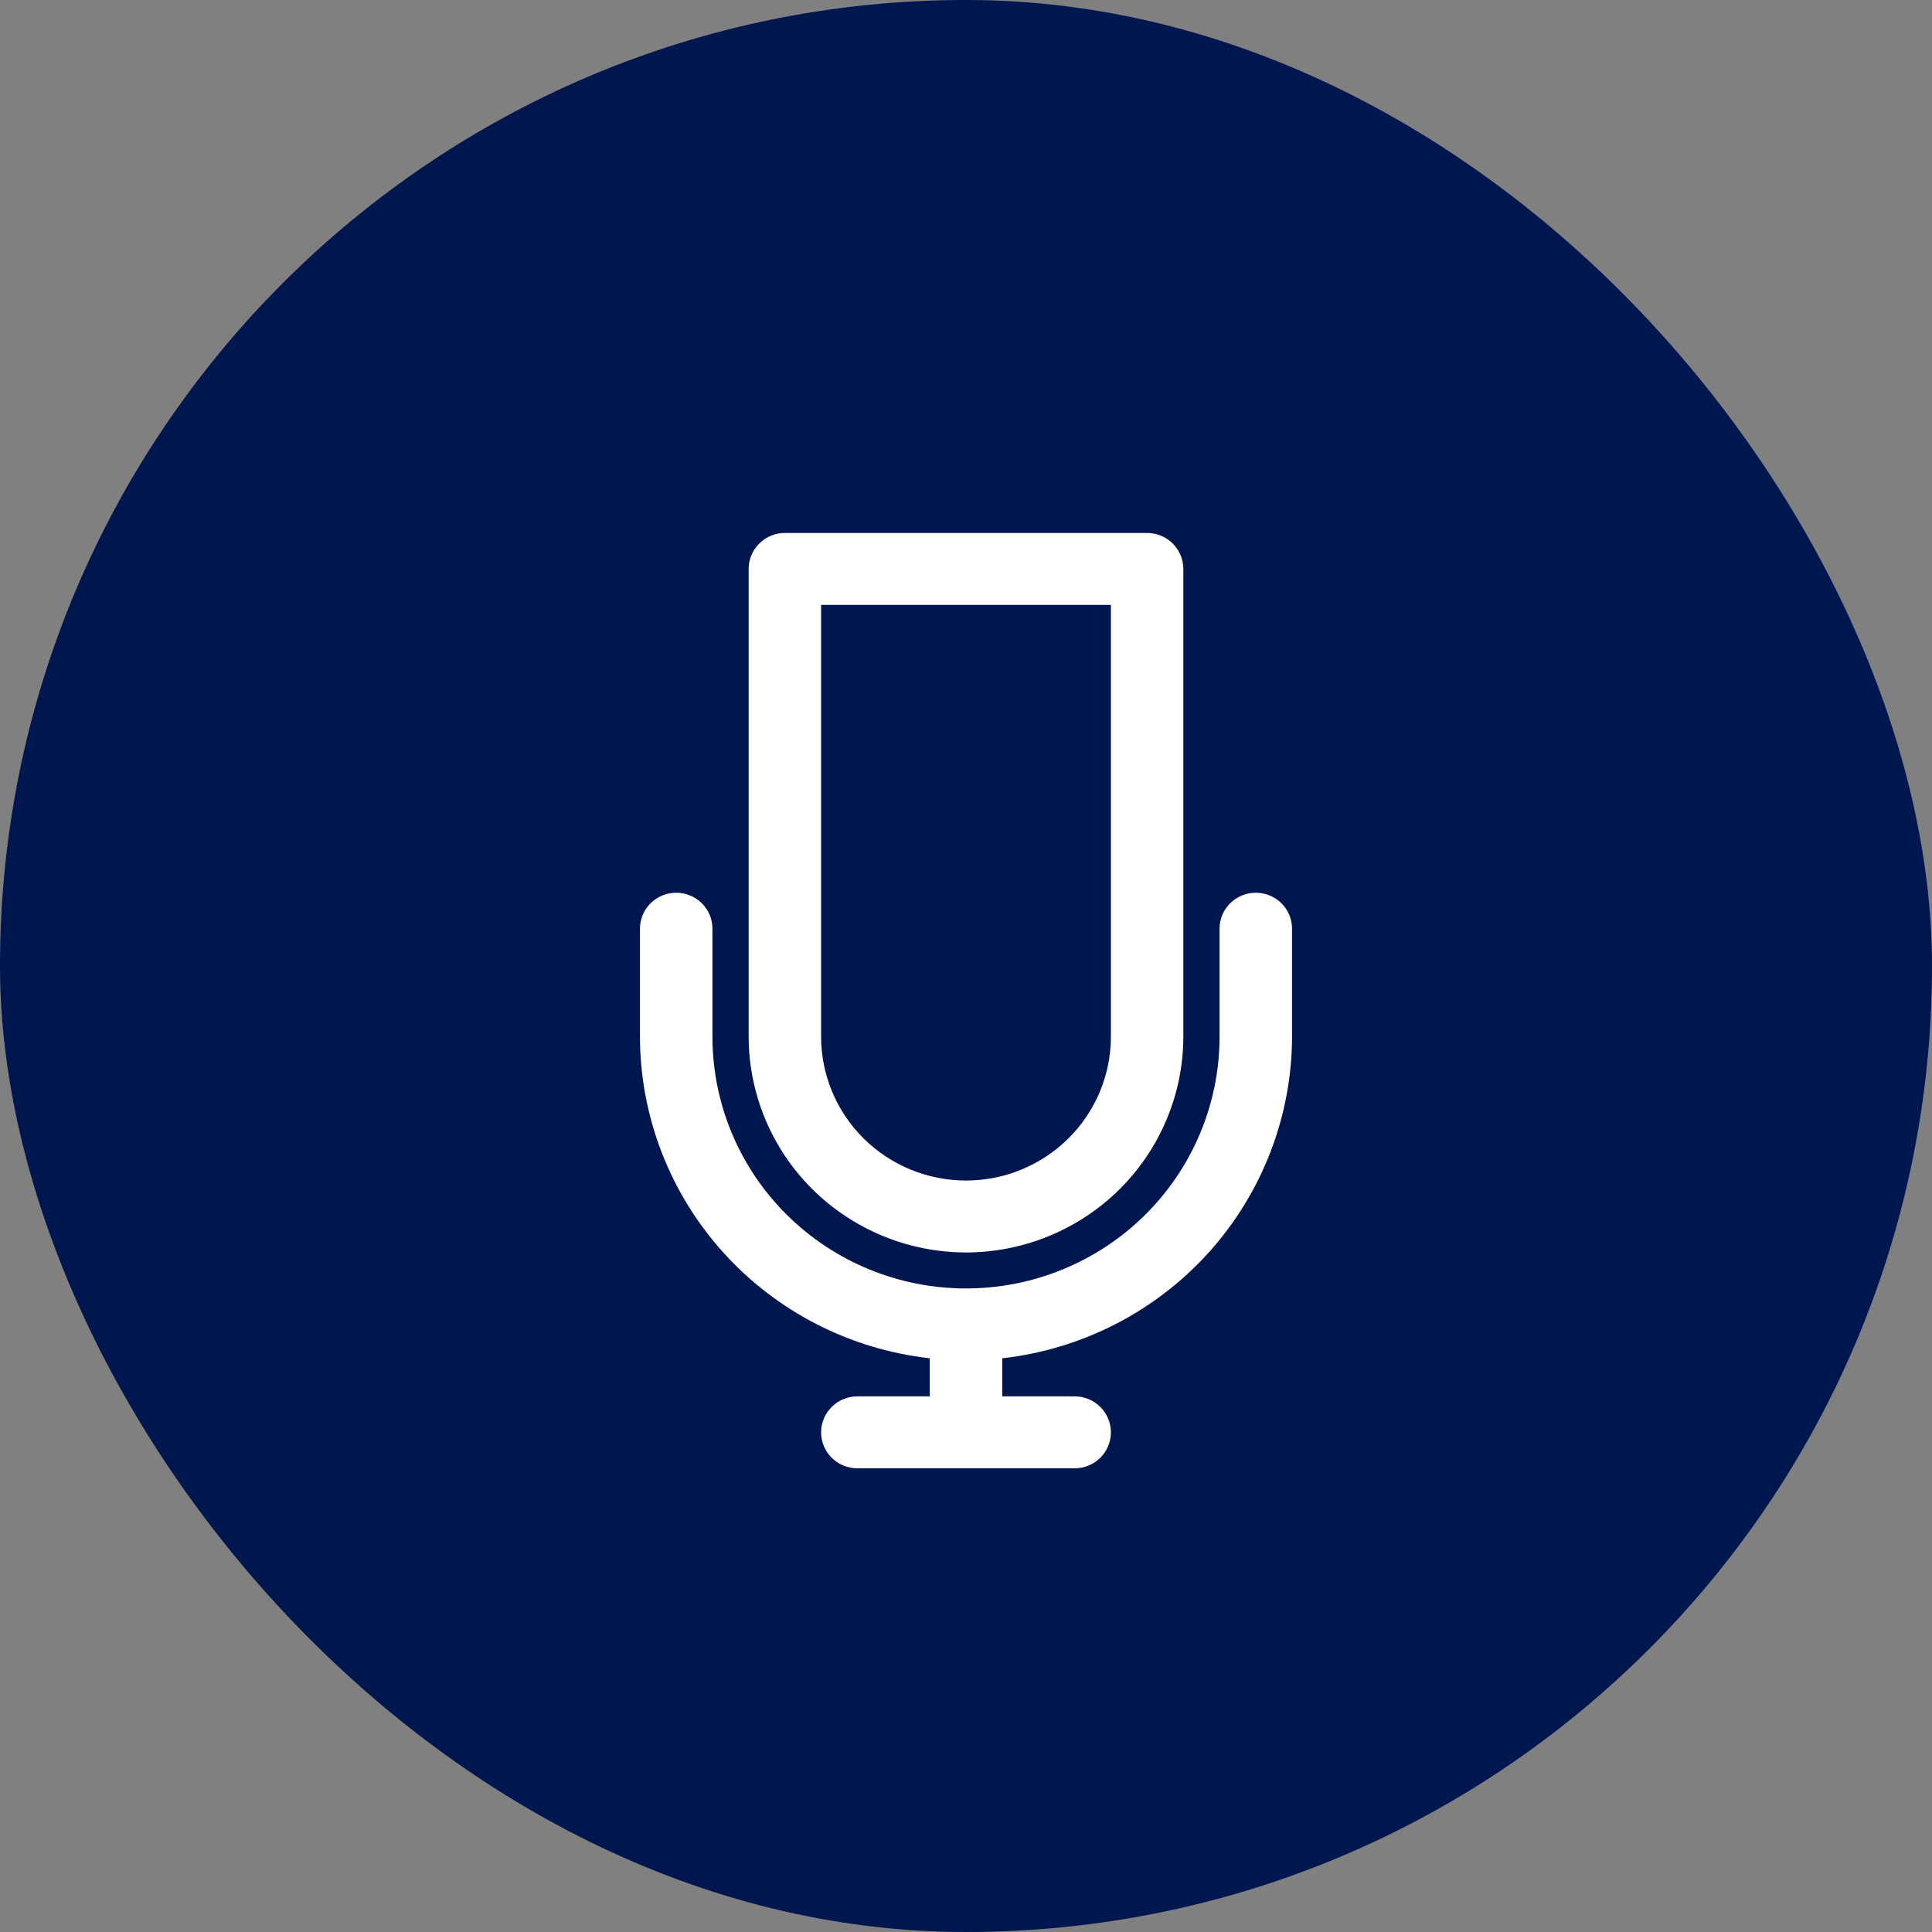 <svg width="50" height="50" viewBox="0 0 50 50" fill="none" xmlns="http://www.w3.org/2000/svg">
<rect x="0" y="0" width="50" height="50" fill="#808080" stroke="none"/>
<rect width="50" height="50" rx="25" fill="#00164E"/>
<g clip-path="url(#clip0)">
<path d="M25 32.414C26.491 32.412 27.921 31.823 28.976 30.776C30.03 29.728 30.623 28.308 30.625 26.828V14.724C30.625 14.477 30.526 14.24 30.35 14.066C30.175 13.891 29.936 13.793 29.688 13.793H20.312C20.064 13.793 19.825 13.891 19.65 14.066C19.474 14.24 19.375 14.477 19.375 14.724V26.828C19.377 28.308 19.97 29.728 21.024 30.776C22.079 31.823 23.509 32.412 25 32.414ZM21.25 15.655H28.75V26.828C28.75 27.815 28.355 28.762 27.652 29.461C26.948 30.159 25.995 30.552 25 30.552C24.005 30.552 23.052 30.159 22.348 29.461C21.645 28.762 21.25 27.815 21.25 26.828V15.655Z" fill="white"/>
<path d="M32.5 23.104C32.251 23.104 32.013 23.202 31.837 23.376C31.661 23.551 31.562 23.788 31.562 24.035V26.828C31.562 28.556 30.871 30.214 29.64 31.436C28.41 32.658 26.741 33.345 25 33.345C23.259 33.345 21.59 32.658 20.36 31.436C19.129 30.214 18.438 28.556 18.438 26.828V24.035C18.438 23.788 18.339 23.551 18.163 23.376C17.987 23.202 17.749 23.104 17.5 23.104C17.251 23.104 17.013 23.202 16.837 23.376C16.661 23.551 16.562 23.788 16.562 24.035V26.828C16.566 28.888 17.332 30.875 18.715 32.41C20.098 33.945 22.001 34.921 24.062 35.152V36.138H22.188C21.939 36.138 21.7 36.236 21.525 36.411C21.349 36.585 21.25 36.822 21.25 37.069C21.25 37.316 21.349 37.553 21.525 37.727C21.7 37.902 21.939 38 22.188 38H27.812C28.061 38 28.3 37.902 28.475 37.727C28.651 37.553 28.75 37.316 28.75 37.069C28.75 36.822 28.651 36.585 28.475 36.411C28.3 36.236 28.061 36.138 27.812 36.138H25.938V35.152C27.999 34.921 29.902 33.945 31.285 32.41C32.668 30.875 33.434 28.888 33.438 26.828V24.035C33.438 23.788 33.339 23.551 33.163 23.376C32.987 23.202 32.749 23.104 32.5 23.104Z" fill="white"/>
</g>
<defs>
<clipPath id="clip0">
<rect width="30" height="27" fill="white" transform="translate(10 11)"/>
</clipPath>
</defs>
</svg>
